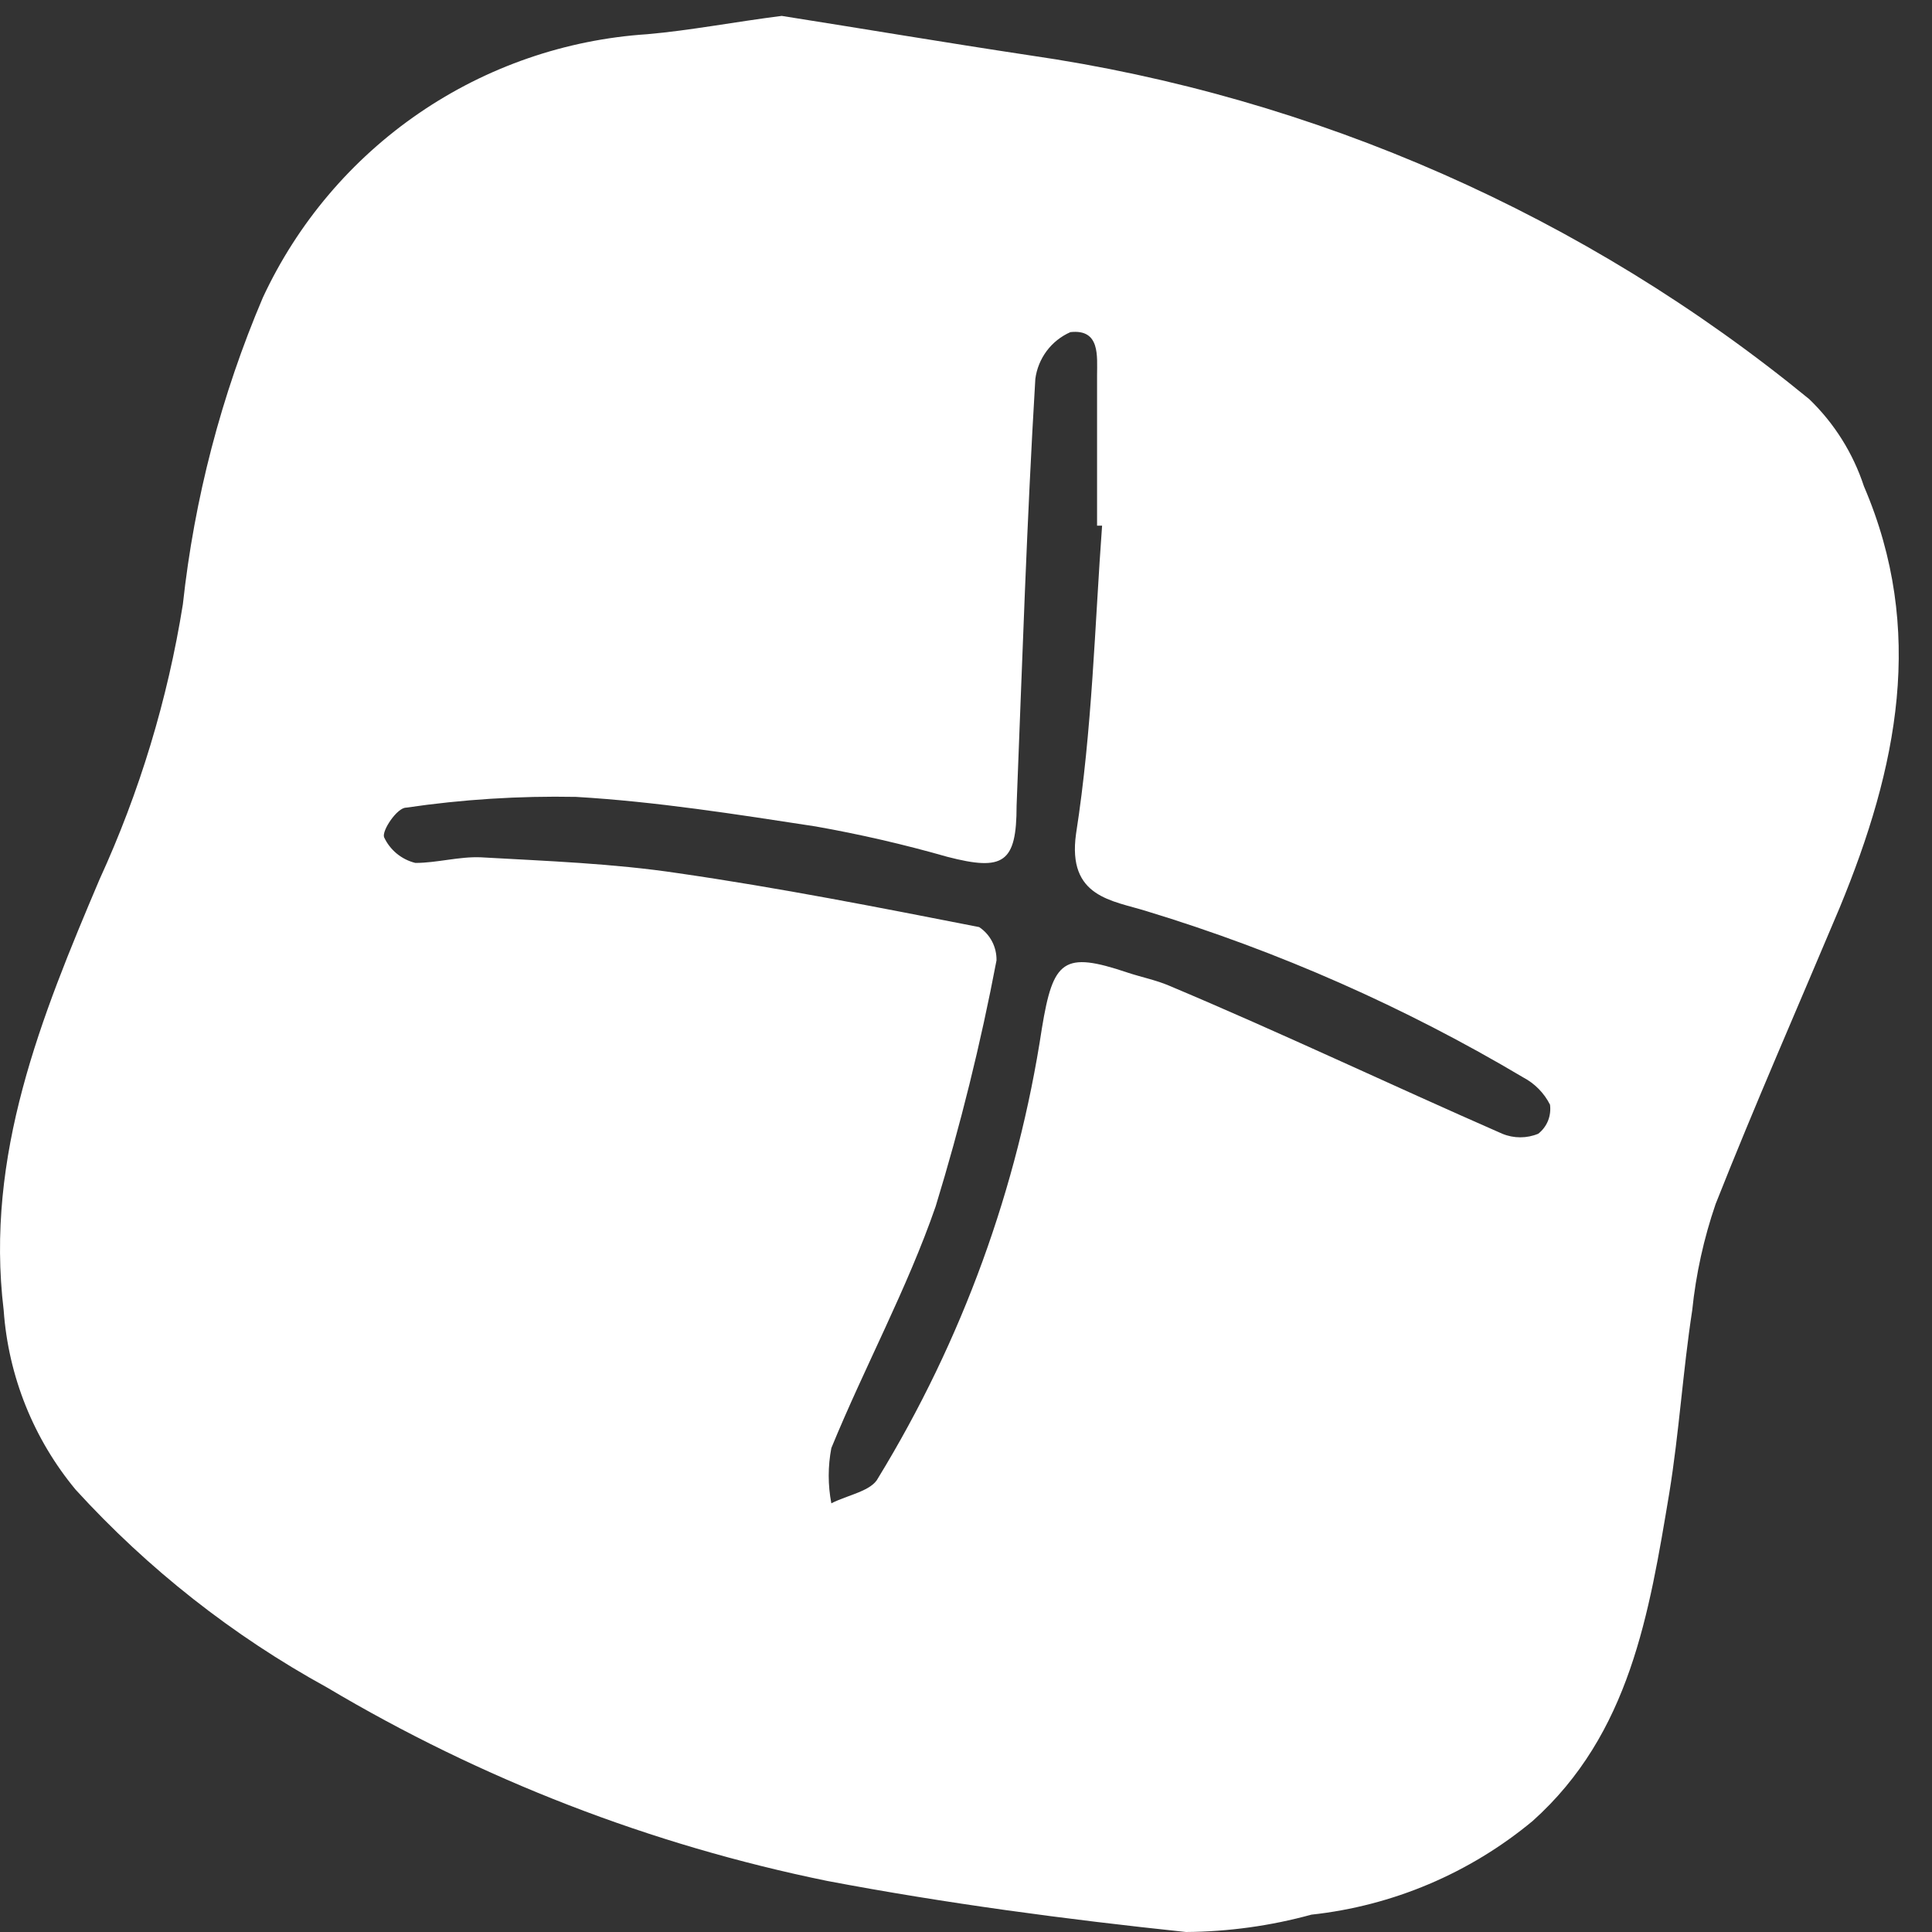 <svg width="43" height="43" viewBox="0 0 43 43" fill="none" xmlns="http://www.w3.org/2000/svg">
<rect x="0" y="0" width="43" height="43" fill="#333333" stroke="none"/>
<path d="M17.399 0.354C19.19 0.636 21.044 0.949 22.907 1.23C29.281 2.153 35.283 4.799 40.267 8.883C40.825 9.42 41.243 10.086 41.485 10.823C42.859 14.024 42.235 17.079 40.943 20.207C40.017 22.407 39.059 24.586 38.184 26.797C37.921 27.563 37.746 28.357 37.663 29.163C37.455 30.519 37.372 31.885 37.153 33.23C36.705 35.91 36.278 38.589 34.112 40.529C32.71 41.693 30.997 42.418 29.187 42.614C28.277 42.864 27.339 42.993 26.396 43C23.72 42.718 21.054 42.364 18.409 41.863C14.484 41.061 10.721 39.606 7.277 37.557C5.185 36.408 3.295 34.921 1.685 33.157C0.747 32.027 0.186 30.63 0.082 29.163C-0.335 25.712 0.915 22.636 2.216 19.571C3.108 17.624 3.732 15.565 4.07 13.45C4.325 11.099 4.925 8.797 5.851 6.621C6.622 4.965 7.823 3.548 9.329 2.517C10.835 1.486 12.59 0.88 14.41 0.761C15.368 0.677 16.326 0.49 17.399 0.354ZM24.532 11.699H24.417C24.417 10.583 24.417 9.467 24.417 8.362C24.417 7.924 24.49 7.319 23.824 7.392C23.615 7.484 23.433 7.628 23.296 7.811C23.16 7.994 23.072 8.209 23.043 8.435C22.855 11.563 22.751 14.764 22.626 17.934C22.626 19.206 22.335 19.394 21.085 19.07C20.119 18.794 19.139 18.568 18.149 18.393C16.378 18.122 14.598 17.84 12.817 17.736C11.553 17.712 10.288 17.792 9.037 17.976C8.839 17.976 8.496 18.486 8.548 18.633C8.613 18.774 8.71 18.899 8.831 18.999C8.952 19.098 9.093 19.169 9.245 19.206C9.724 19.206 10.224 19.06 10.703 19.081C12.171 19.164 13.64 19.216 15.098 19.435C17.336 19.759 19.565 20.197 21.793 20.634C21.915 20.715 22.014 20.826 22.081 20.955C22.148 21.084 22.182 21.229 22.179 21.375C21.828 23.223 21.376 25.05 20.825 26.849C20.19 28.684 19.242 30.425 18.503 32.229C18.425 32.636 18.425 33.053 18.503 33.459C18.867 33.272 19.398 33.188 19.544 32.896C21.414 29.837 22.653 26.433 23.189 22.887C23.439 21.364 23.668 21.166 25.094 21.646C25.407 21.75 25.73 21.813 26.021 21.938C28.5 22.98 30.957 24.148 33.435 25.233C33.562 25.286 33.699 25.313 33.836 25.313C33.974 25.313 34.11 25.286 34.237 25.233C34.333 25.157 34.408 25.058 34.454 24.944C34.499 24.831 34.514 24.707 34.498 24.586C34.367 24.328 34.16 24.116 33.904 23.981C31.268 22.415 28.454 21.172 25.521 20.28C24.761 20.04 23.751 19.977 23.949 18.559C24.313 16.224 24.365 13.909 24.532 11.657V11.699Z" fill="white"/>
</svg>
